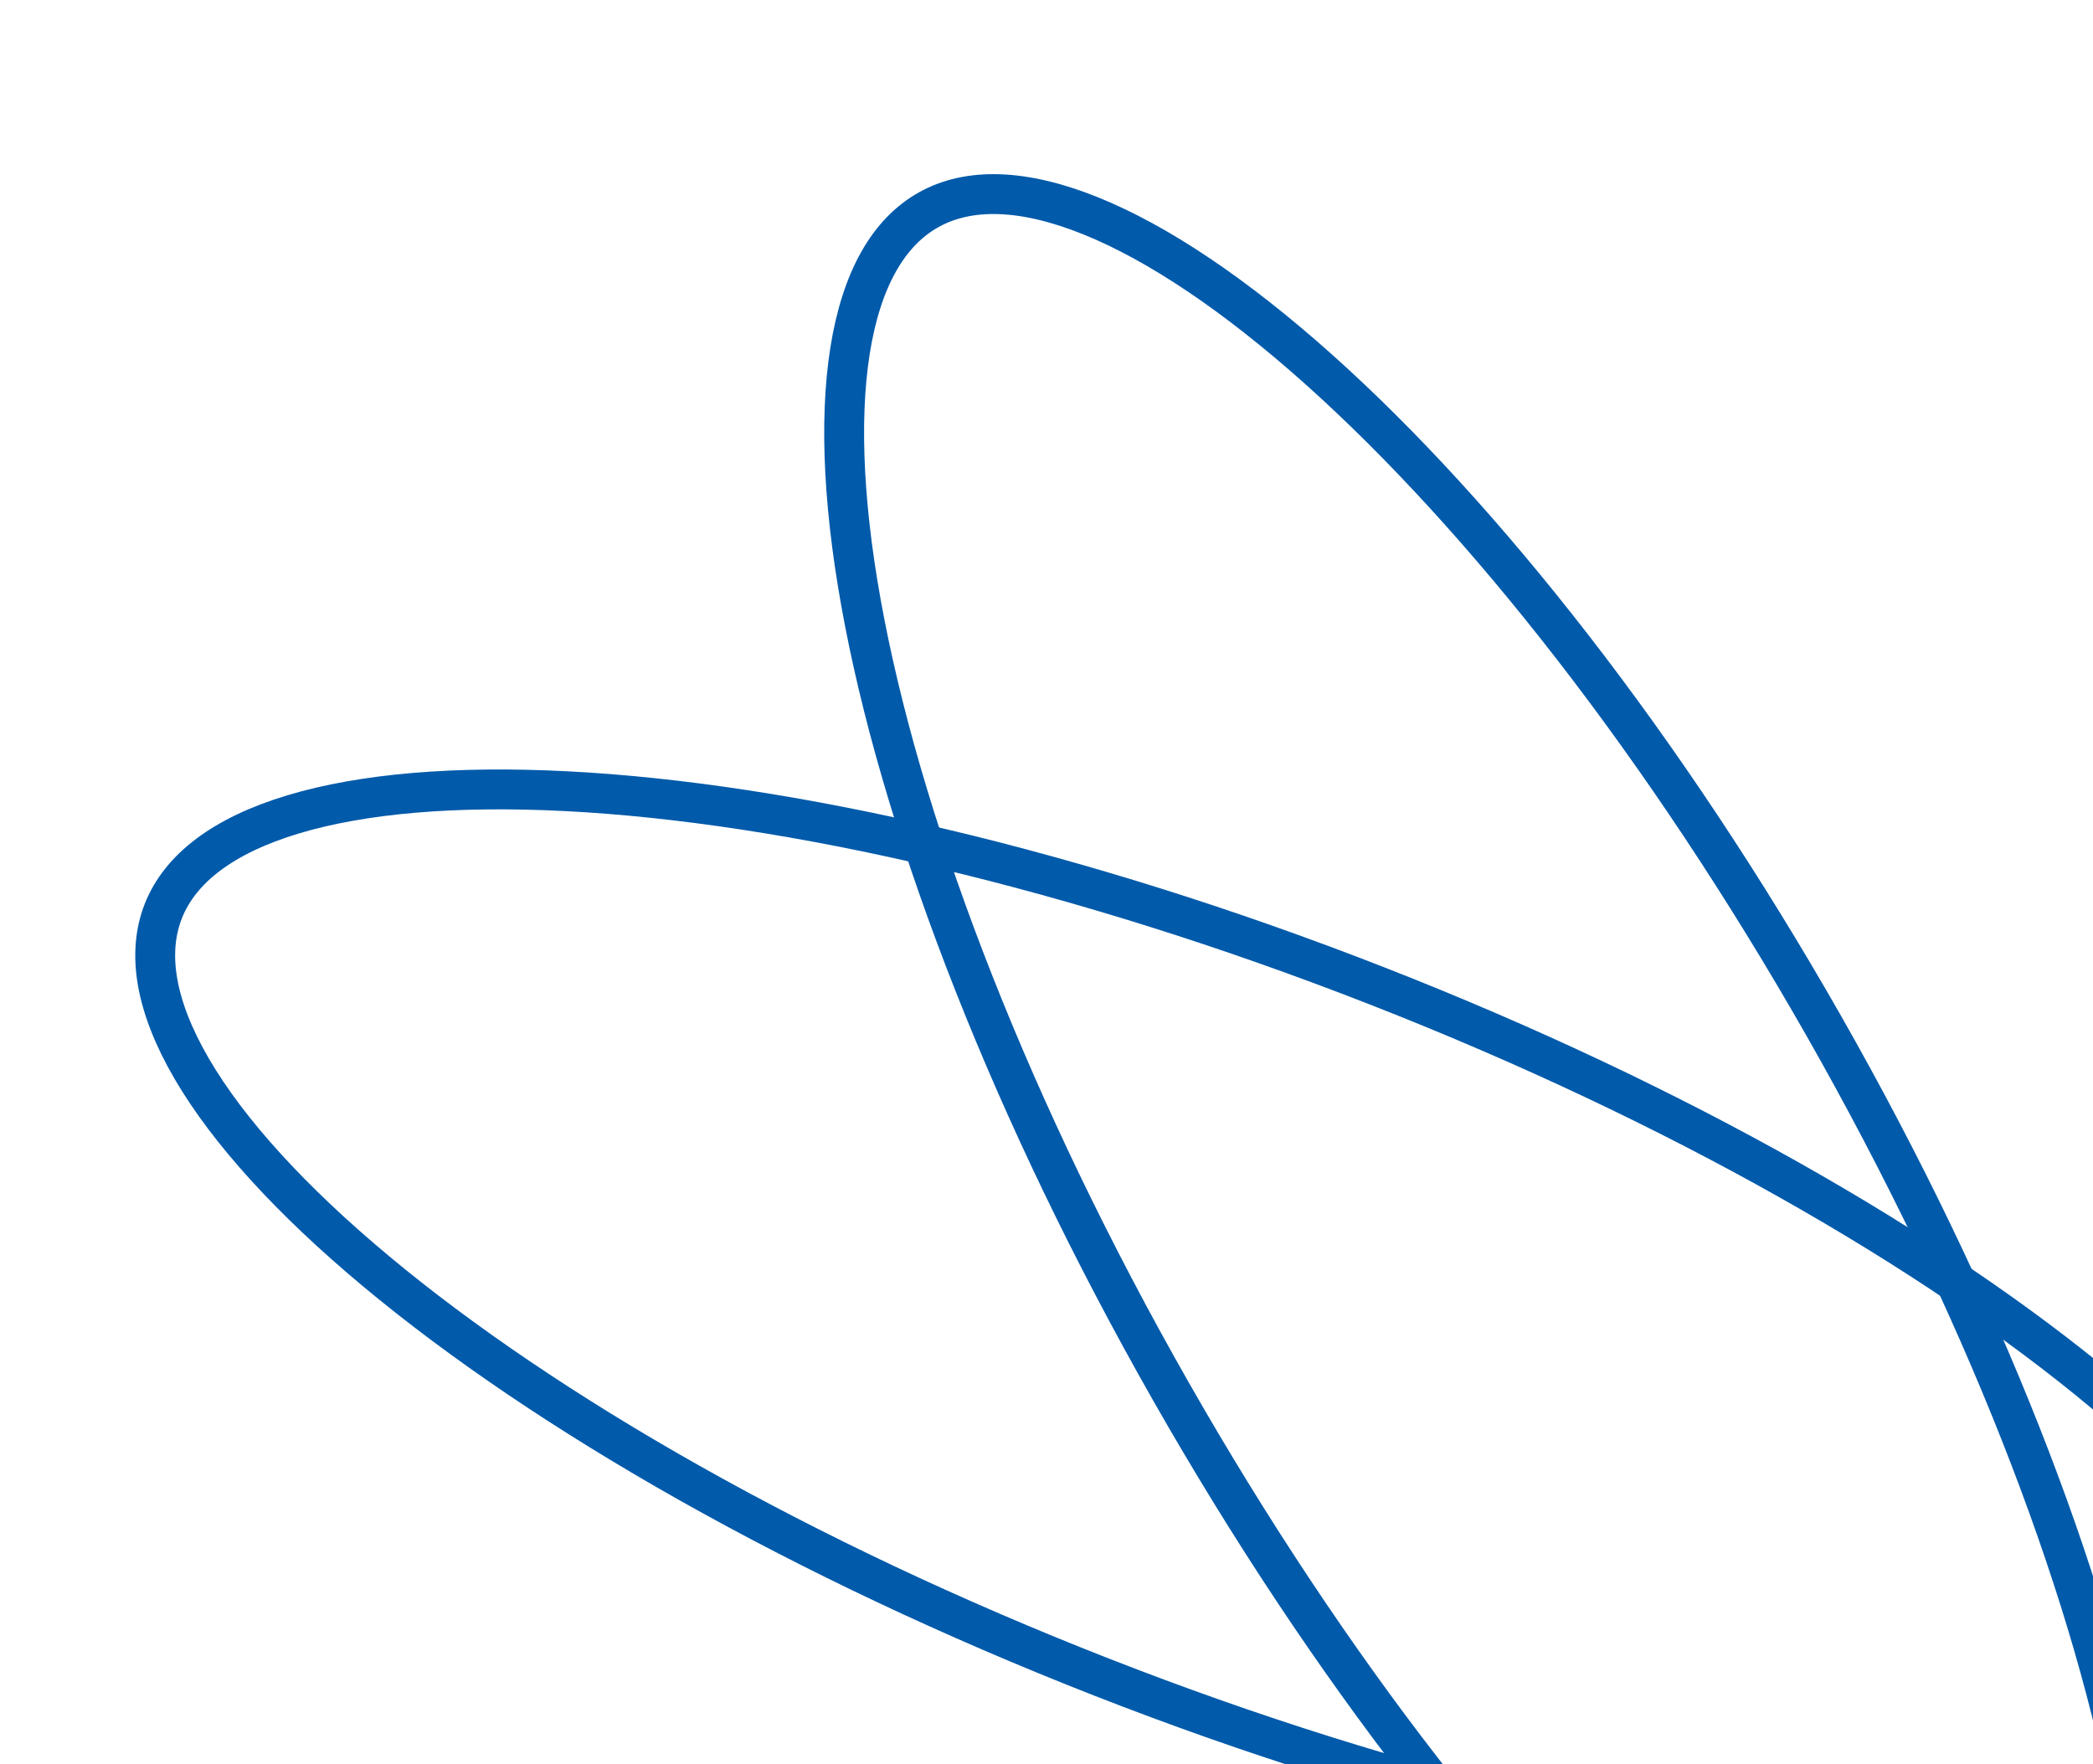 <svg width="420" height="354" viewBox="0 0 420 354" fill="none" xmlns="http://www.w3.org/2000/svg">
<path d="M464.691 351.66C461.323 360.124 452.727 366.763 438.69 370.991C424.709 375.203 406.002 376.792 383.741 375.644C339.262 373.351 281.52 360.183 221.148 336.573C160.777 312.963 109.517 283.502 75.436 255.073C58.379 240.844 45.804 227.021 38.488 214.48C31.142 201.89 29.433 191.22 32.8 182.756C36.167 174.292 44.763 167.652 58.8 163.424C72.782 159.213 91.489 157.623 113.75 158.771C158.229 161.065 215.971 174.233 276.342 197.843C336.714 221.453 387.974 250.913 422.054 279.343C439.112 293.571 451.686 307.394 459.003 319.935C466.349 332.526 468.058 343.195 464.691 351.66Z" stroke="#015AAA" stroke-width="8"/>
<path d="M414.565 442.901C406.549 447.388 395.64 447.17 382.059 441.695C368.525 436.24 352.987 425.798 336.425 411.012C303.334 381.467 266.843 335.195 234.94 279.169C203.038 223.143 181.929 168.261 173.51 124.906C169.296 103.208 168.307 84.623 170.587 70.316C172.875 55.958 178.323 46.585 186.339 42.099C194.355 37.612 205.263 37.83 218.845 43.305C232.379 48.76 247.917 59.202 264.478 73.988C297.57 103.533 334.061 149.805 365.964 205.831C397.866 261.857 418.975 316.739 427.394 360.094C431.607 381.792 432.597 400.377 430.317 414.684C428.029 429.042 422.581 438.415 414.565 442.901Z" stroke="#015AAA" stroke-width="8"/>
</svg>
